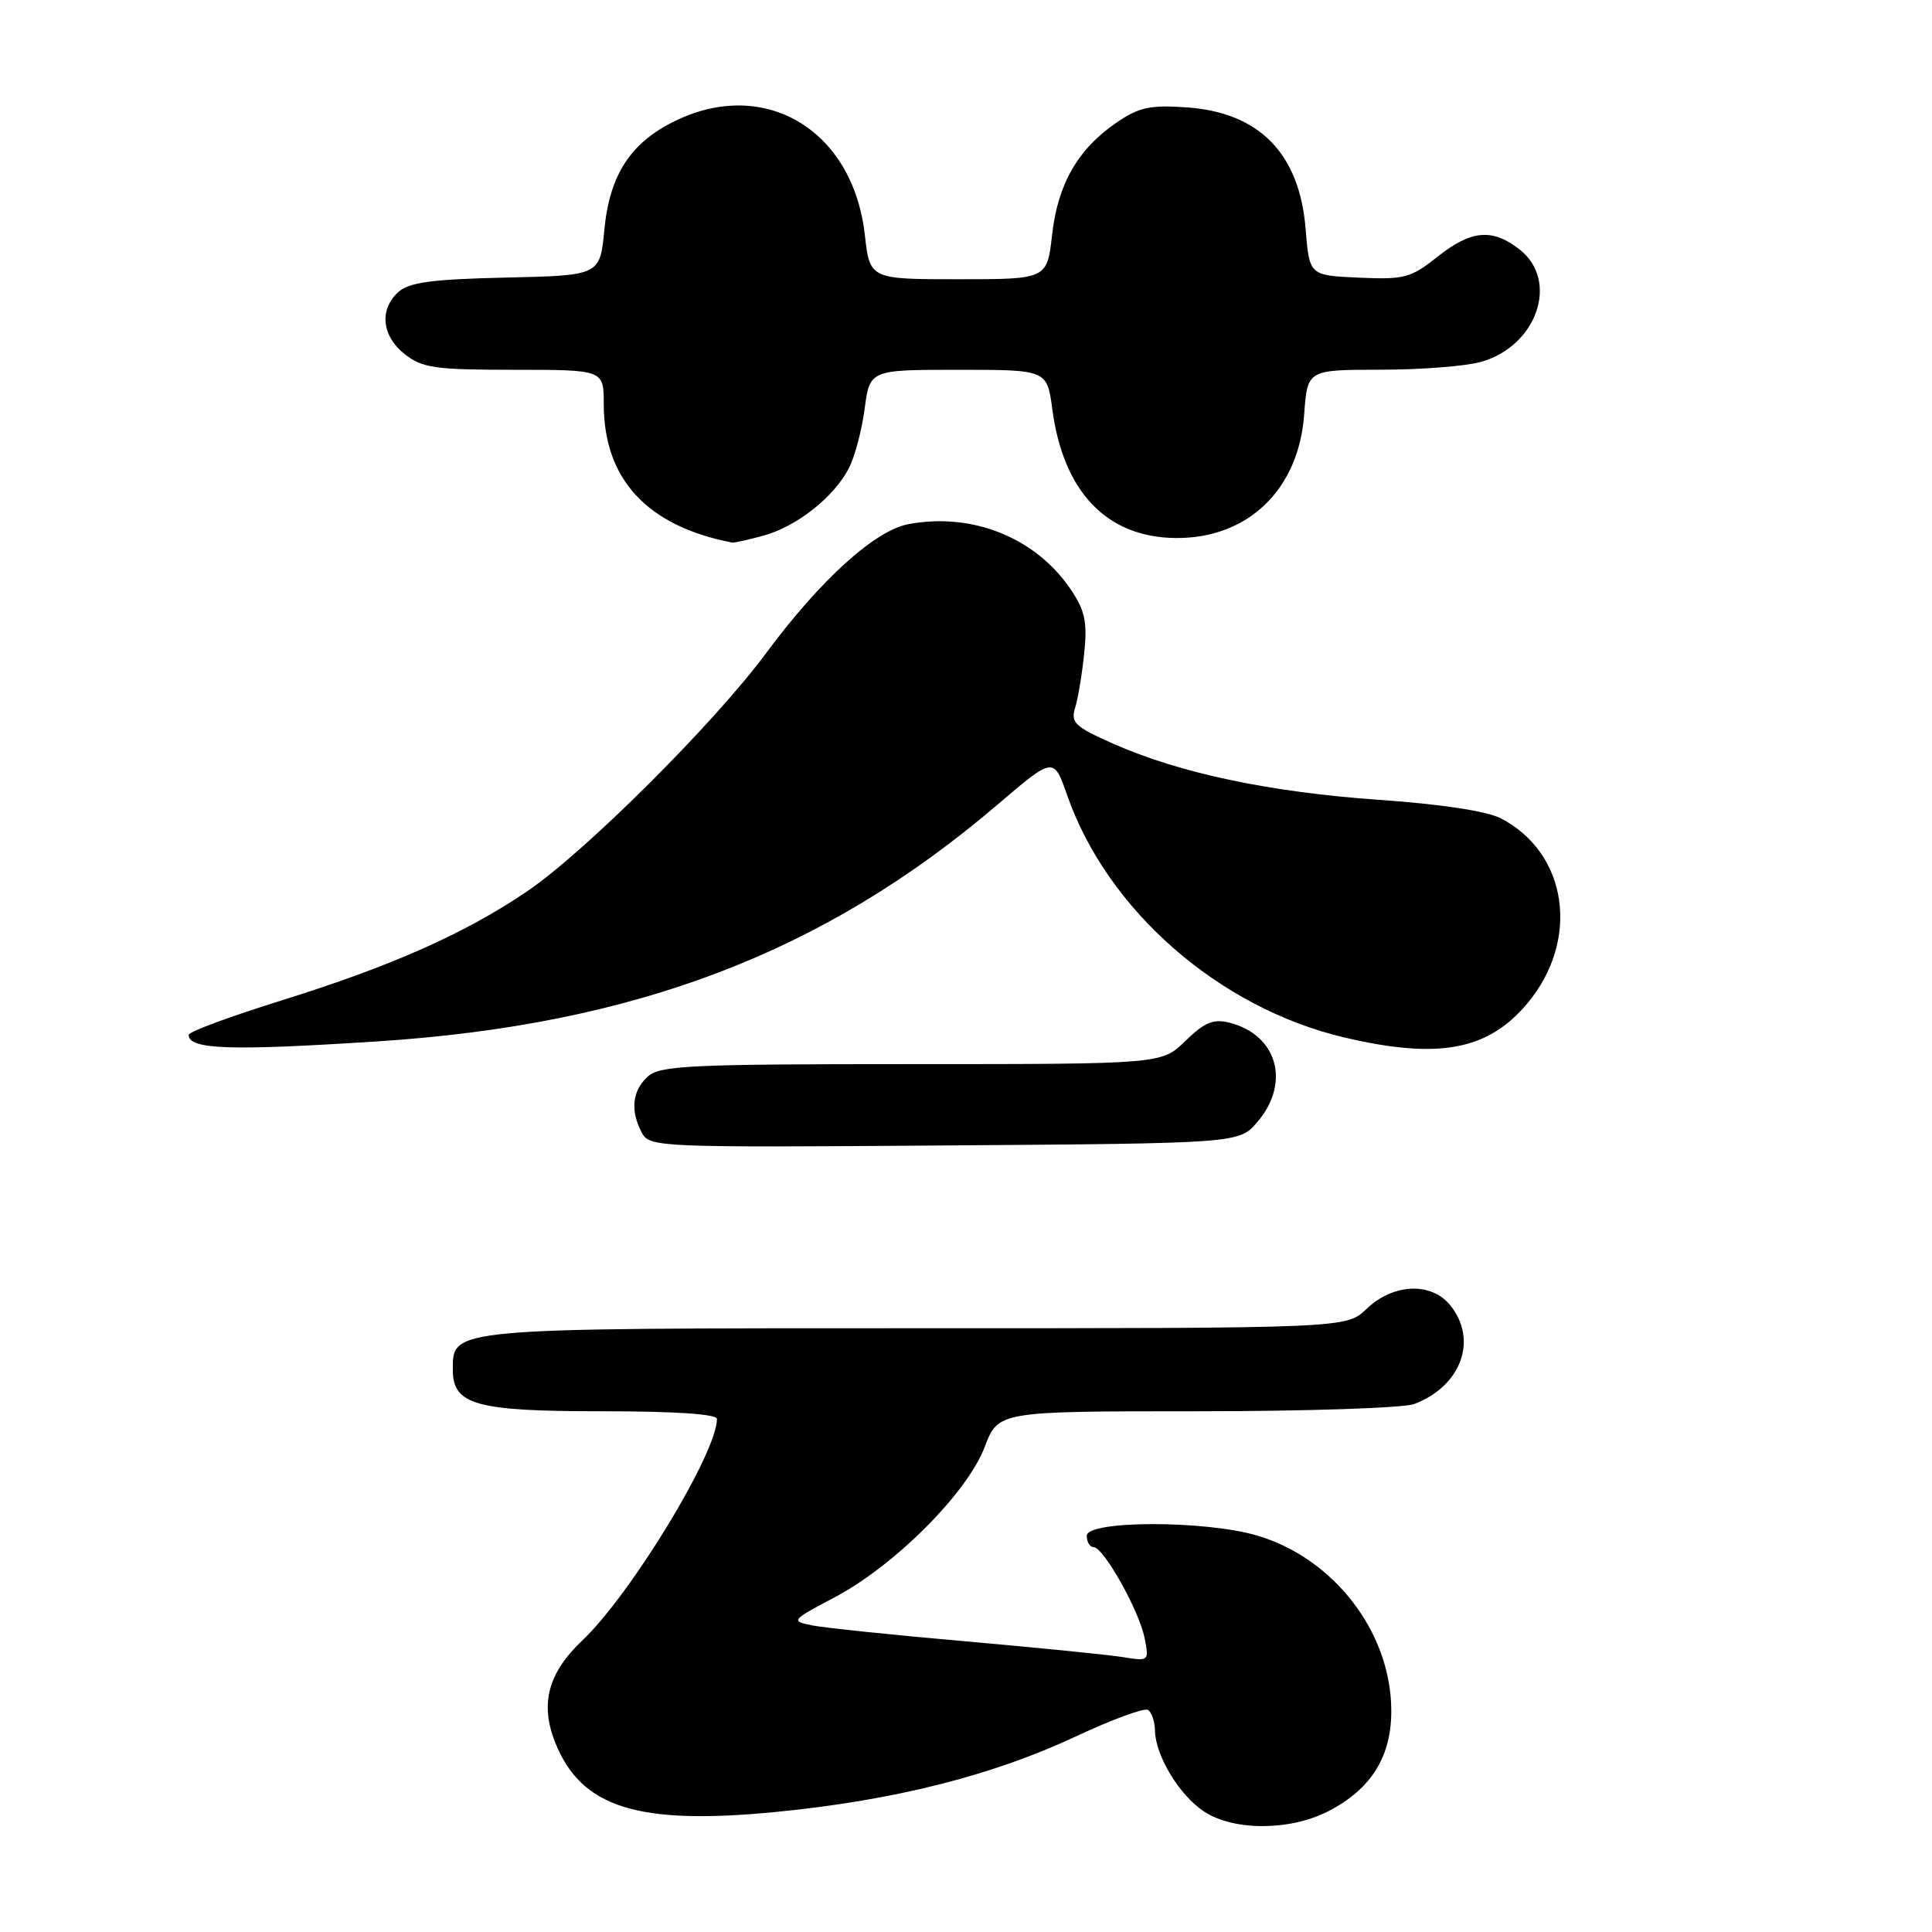 <?xml version="1.0" encoding="UTF-8" standalone="no"?>
<!DOCTYPE svg PUBLIC "-//W3C//DTD SVG 1.1//EN" "http://www.w3.org/Graphics/SVG/1.1/DTD/svg11.dtd" >
<svg xmlns="http://www.w3.org/2000/svg" xmlns:xlink="http://www.w3.org/1999/xlink" version="1.1" viewBox="0 0 256 256">
 <g >
 <path fill="currentColor"
d=" M 175.96 240.02 C 181.74 237.07 184.45 232.68 184.35 226.40 C 184.21 216.17 176.70 206.47 166.61 203.48 C 159.73 201.43 144.00 201.45 144.00 203.50 C 144.00 204.32 144.41 205.00 144.90 205.00 C 146.22 205.00 150.93 213.38 151.66 217.03 C 152.27 220.10 152.23 220.13 148.89 219.59 C 147.03 219.28 137.62 218.34 128.00 217.49 C 118.38 216.65 109.19 215.69 107.60 215.37 C 104.76 214.79 104.83 214.70 110.60 211.65 C 118.54 207.46 128.16 197.82 130.47 191.75 C 132.27 187.00 132.27 187.00 158.57 187.00 C 173.04 187.00 186.01 186.57 187.39 186.04 C 193.63 183.67 195.87 177.53 192.16 172.95 C 189.64 169.84 184.59 170.06 181.07 173.44 C 178.39 176.00 178.39 176.00 121.42 176.00 C 59.43 176.00 60.00 175.95 60.00 181.50 C 60.00 186.15 63.03 187.00 79.72 187.00 C 89.46 187.00 95.00 187.37 95.00 188.02 C 95.00 192.52 83.57 211.31 77.12 217.41 C 72.61 221.69 71.53 225.79 73.57 230.90 C 77.02 239.52 84.47 241.87 102.73 240.10 C 118.38 238.58 131.45 235.29 142.57 230.08 C 147.33 227.85 151.63 226.27 152.11 226.57 C 152.60 226.87 153.02 228.10 153.04 229.31 C 153.11 232.66 156.27 237.88 159.55 240.04 C 163.46 242.62 170.89 242.61 175.96 240.02 Z  M 166.59 148.69 C 171.06 143.49 169.26 137.09 162.87 135.50 C 160.77 134.98 159.59 135.47 157.08 137.92 C 153.93 141.00 153.93 141.00 120.79 141.00 C 91.36 141.00 87.45 141.19 85.83 142.65 C 83.77 144.52 83.49 147.18 85.05 150.10 C 86.08 152.01 87.19 152.06 125.14 151.78 C 164.17 151.50 164.17 151.50 166.59 148.69 Z  M 50.00 137.99 C 84.16 135.78 109.18 126.24 132.14 106.65 C 139.62 100.26 139.62 100.26 141.41 105.38 C 146.72 120.61 161.52 133.55 178.09 137.46 C 190.58 140.40 197.13 139.20 202.35 132.99 C 209.41 124.61 207.76 113.03 198.86 108.43 C 197.02 107.48 190.93 106.55 182.70 105.98 C 168.20 104.96 156.37 102.46 147.52 98.55 C 142.41 96.29 141.84 95.75 142.47 93.75 C 142.85 92.51 143.39 89.25 143.67 86.50 C 144.09 82.37 143.77 80.89 141.82 78.02 C 137.19 71.23 128.82 67.87 120.39 69.45 C 115.92 70.29 108.72 76.81 101.48 86.59 C 94.58 95.89 77.52 112.90 69.84 118.11 C 61.60 123.70 51.90 128.01 37.25 132.58 C 30.51 134.68 25.00 136.72 25.00 137.12 C 25.00 139.07 30.37 139.26 50.00 137.99 Z  M 101.22 70.96 C 105.60 69.74 110.51 65.86 112.48 62.04 C 113.26 60.54 114.20 56.99 114.57 54.16 C 115.26 49.00 115.26 49.00 127.00 49.00 C 138.74 49.00 138.74 49.00 139.44 54.24 C 140.89 65.16 146.63 71.18 155.72 71.29 C 165.32 71.40 172.09 64.91 172.81 54.90 C 173.24 49.00 173.24 49.00 182.87 48.99 C 188.17 48.99 194.17 48.53 196.20 47.96 C 203.65 45.89 206.65 37.23 201.37 33.07 C 197.74 30.22 194.94 30.47 190.45 34.04 C 186.94 36.83 186.08 37.06 180.06 36.79 C 173.50 36.50 173.50 36.50 173.00 30.32 C 172.19 20.34 166.87 14.90 157.26 14.23 C 152.44 13.89 150.93 14.21 148.02 16.19 C 142.86 19.70 140.17 24.34 139.41 31.09 C 138.74 37.00 138.74 37.00 127.00 37.00 C 115.26 37.00 115.26 37.00 114.59 31.09 C 113.02 17.24 101.40 10.24 89.51 16.00 C 83.57 18.87 80.78 23.14 80.08 30.44 C 79.50 36.50 79.50 36.50 67.04 36.78 C 57.24 37.00 54.20 37.41 52.79 38.69 C 50.22 41.02 50.58 44.52 53.63 46.93 C 55.96 48.76 57.65 49.00 68.13 49.00 C 80.00 49.00 80.00 49.00 80.00 53.53 C 80.00 63.51 85.75 69.71 97.00 71.89 C 97.28 71.95 99.17 71.52 101.22 70.96 Z "/>
</g>
</svg>